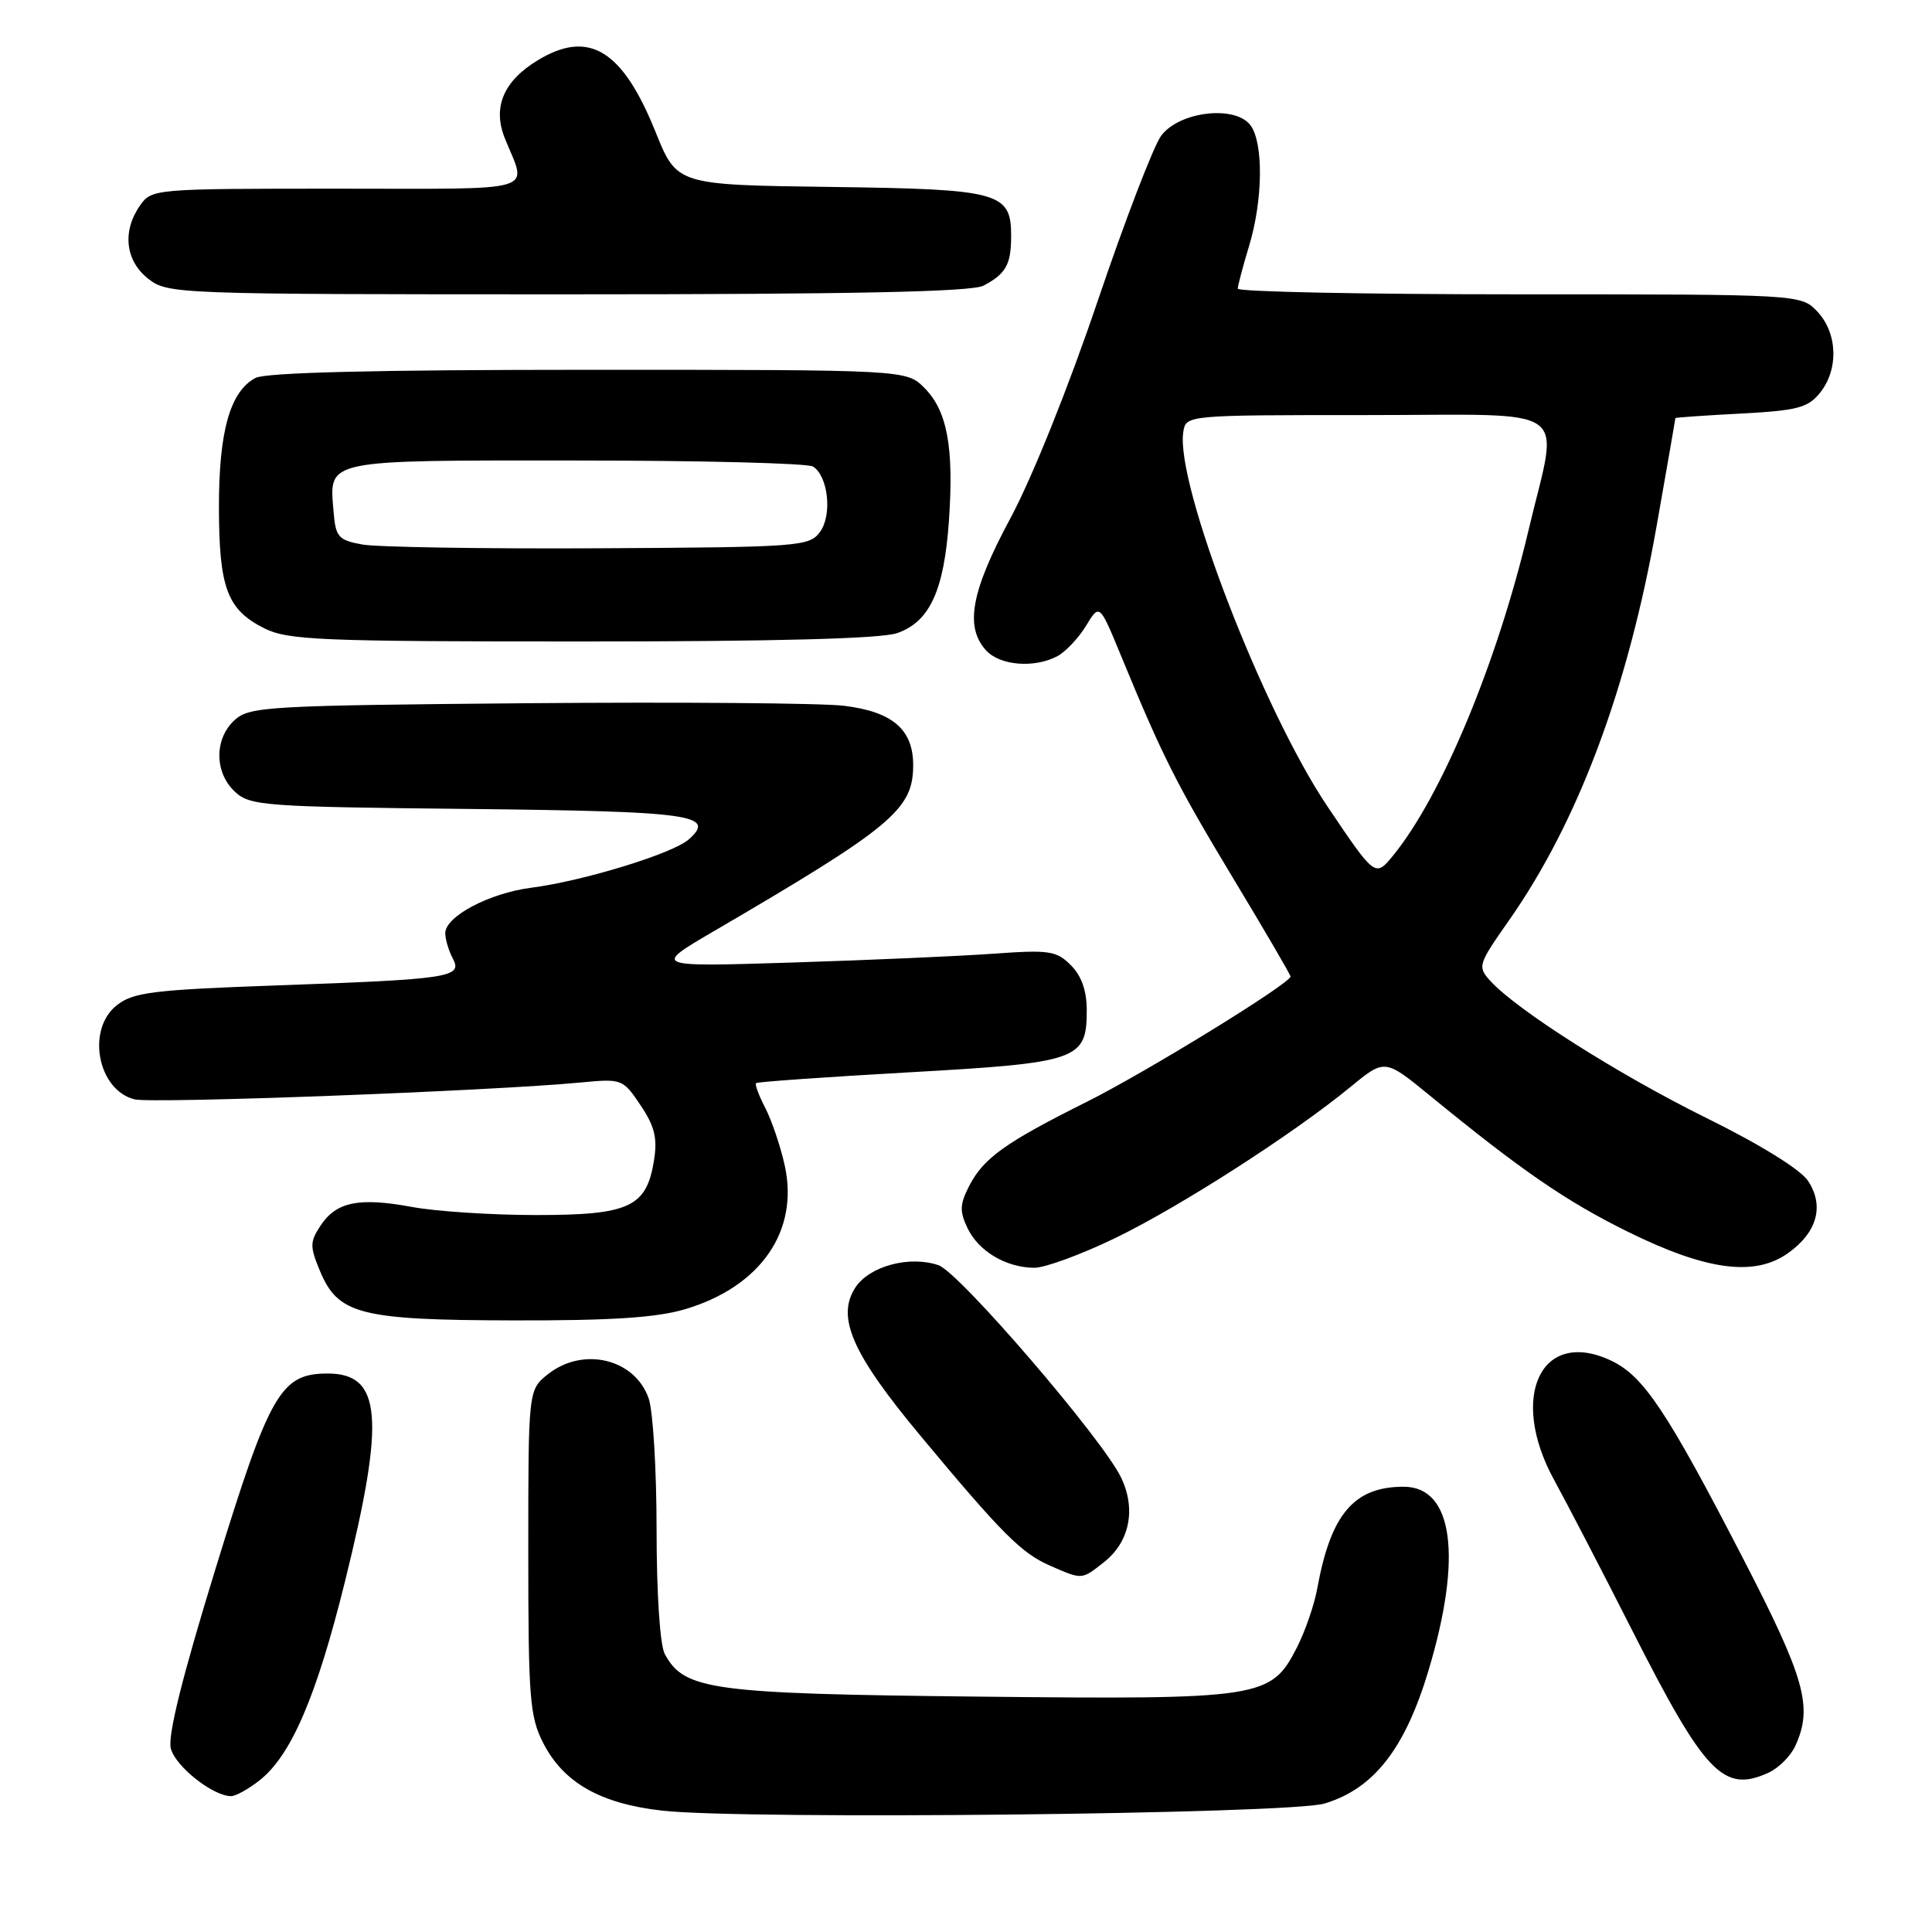<?xml version="1.0" encoding="UTF-8" standalone="no"?>
<!DOCTYPE svg PUBLIC "-//W3C//DTD SVG 1.1//EN" "http://www.w3.org/Graphics/SVG/1.1/DTD/svg11.dtd" >
<svg xmlns="http://www.w3.org/2000/svg" xmlns:xlink="http://www.w3.org/1999/xlink" version="1.1" viewBox="0 0 256 256">
 <g >
 <path fill="currentColor"
d=" M 175.50 238.98 C 182.04 237.01 186.17 231.73 189.29 221.33 C 193.81 206.26 192.56 197.00 185.99 197.00 C 179.41 197.00 176.34 200.62 174.55 210.45 C 174.16 212.63 172.94 216.15 171.86 218.28 C 168.41 225.03 167.27 225.21 129.59 224.81 C 94.20 224.43 90.65 223.95 88.08 219.15 C 87.45 217.97 87.00 211.13 87.00 202.71 C 87.00 194.79 86.53 186.94 85.95 185.29 C 84.12 180.05 77.30 178.40 72.63 182.07 C 70.00 184.15 70.00 184.15 70.00 205.61 C 70.00 224.99 70.19 227.45 71.97 230.94 C 74.66 236.22 79.56 239.00 87.75 239.92 C 98.76 241.15 170.85 240.38 175.50 238.98 Z  M 34.40 235.90 C 38.58 232.61 41.94 224.79 45.71 209.56 C 51.07 187.92 50.58 182.00 43.43 182.00 C 37.19 182.00 35.74 184.52 28.57 207.83 C 24.16 222.15 22.21 229.98 22.63 231.67 C 23.23 234.05 28.20 237.99 30.62 238.00 C 31.23 238.00 32.93 237.06 34.40 235.90 Z  M 234.34 234.89 C 235.68 234.28 237.28 232.68 237.89 231.34 C 240.25 226.17 239.20 222.43 230.85 206.28 C 220.87 186.97 217.78 182.34 213.52 180.31 C 204.23 175.88 199.85 185.04 205.95 196.14 C 207.57 199.09 212.19 207.98 216.20 215.89 C 225.92 235.06 228.36 237.62 234.34 234.89 Z  M 146.29 206.99 C 149.68 204.32 150.56 199.98 148.56 195.80 C 146.12 190.70 127.13 168.60 124.36 167.65 C 120.54 166.33 115.21 167.76 113.35 170.59 C 110.79 174.50 112.88 179.31 121.81 190.06 C 132.76 203.22 135.34 205.81 139.16 207.47 C 143.45 209.34 143.29 209.35 146.29 206.99 Z  M 90.77 173.48 C 100.80 170.50 105.92 163.09 103.97 154.38 C 103.41 151.86 102.25 148.45 101.40 146.80 C 100.55 145.16 100.00 143.68 100.18 143.52 C 100.35 143.35 109.47 142.71 120.44 142.09 C 142.96 140.82 144.00 140.45 144.00 133.85 C 144.00 131.27 143.30 129.30 141.89 127.89 C 139.98 125.98 139.03 125.84 131.64 126.37 C 127.16 126.69 115.17 127.22 105.00 127.54 C 86.50 128.12 86.50 128.12 94.50 123.44 C 118.27 109.55 121.00 107.27 121.00 101.37 C 121.00 96.65 118.25 94.30 111.83 93.52 C 108.90 93.16 90.01 93.01 69.85 93.18 C 35.47 93.48 33.08 93.62 31.10 95.40 C 28.38 97.87 28.39 102.36 31.13 104.91 C 33.13 106.77 34.95 106.91 62.08 107.19 C 91.67 107.51 94.95 107.96 91.27 111.22 C 89.17 113.10 77.29 116.74 70.39 117.63 C 64.85 118.34 59.00 121.43 59.00 123.65 C 59.00 124.46 59.45 125.97 59.99 126.99 C 61.34 129.50 59.72 129.75 36.73 130.57 C 20.25 131.16 17.66 131.48 15.48 133.20 C 11.41 136.39 12.93 144.44 17.82 145.67 C 20.17 146.26 65.26 144.56 77.00 143.43 C 82.41 142.92 82.54 142.97 84.88 146.46 C 86.75 149.24 87.13 150.81 86.66 153.75 C 85.67 159.95 83.41 161.00 71.07 161.00 C 65.18 161.00 57.75 160.52 54.55 159.92 C 47.54 158.63 44.54 159.25 42.46 162.42 C 41.05 164.57 41.05 165.18 42.41 168.44 C 44.81 174.17 47.73 174.92 68.07 174.96 C 81.00 174.99 86.99 174.60 90.77 173.48 Z  M 147.75 164.06 C 156.32 159.92 171.42 150.22 179.00 143.98 C 183.50 140.29 183.50 140.29 189.50 145.20 C 201.59 155.09 207.45 159.13 215.59 163.16 C 226.05 168.34 232.49 169.21 236.92 166.05 C 240.78 163.31 241.76 159.80 239.58 156.48 C 238.59 154.97 233.27 151.67 226.05 148.11 C 214.39 142.34 200.95 133.81 197.46 129.96 C 195.76 128.08 195.85 127.80 199.92 122.00 C 209.12 108.89 215.74 91.18 219.54 69.53 C 220.90 61.84 222.00 55.48 222.00 55.40 C 222.00 55.32 225.89 55.05 230.65 54.80 C 238.15 54.40 239.55 54.04 241.15 52.06 C 243.65 48.97 243.50 44.17 240.83 41.31 C 238.65 39.00 238.65 39.00 201.33 39.00 C 180.80 39.00 164.00 38.66 164.01 38.25 C 164.02 37.84 164.69 35.29 165.51 32.59 C 167.34 26.56 167.44 18.98 165.71 16.62 C 163.71 13.89 156.25 14.75 153.85 18.00 C 152.84 19.38 149.04 29.27 145.41 40.00 C 141.59 51.29 136.75 63.34 133.91 68.62 C 128.67 78.36 127.81 83.03 130.65 86.17 C 132.49 88.20 137.06 88.57 140.12 86.94 C 141.21 86.35 142.91 84.55 143.90 82.93 C 145.69 79.98 145.69 79.98 148.48 86.74 C 154.05 100.26 155.84 103.82 163.35 116.29 C 167.56 123.27 171.00 129.16 171.00 129.39 C 171.00 130.30 151.92 142.04 144.00 146.00 C 133.21 151.39 130.34 153.44 128.44 157.11 C 127.17 159.58 127.13 160.49 128.21 162.75 C 129.68 165.81 133.31 167.96 137.05 167.99 C 138.46 167.99 143.27 166.23 147.75 164.06 Z  M 118.88 83.89 C 123.20 82.39 125.10 78.24 125.74 68.97 C 126.41 59.24 125.51 54.42 122.48 51.39 C 120.09 49.00 120.09 49.00 77.98 49.00 C 49.73 49.00 35.20 49.36 33.85 50.08 C 30.48 51.88 29.00 57.15 29.01 67.22 C 29.03 77.93 30.10 80.78 35.01 83.25 C 38.15 84.82 42.35 85.00 77.10 85.00 C 102.78 85.00 116.77 84.63 118.88 83.89 Z  M 130.32 37.85 C 133.26 36.30 133.97 35.06 133.98 31.40 C 134.01 25.46 132.61 25.07 110.04 24.77 C 89.69 24.50 89.69 24.50 86.87 17.50 C 82.48 6.58 78.01 3.87 71.23 8.00 C 66.70 10.76 65.25 14.23 66.89 18.32 C 69.84 25.64 71.97 25.00 44.67 25.00 C 20.43 25.00 20.09 25.03 18.56 27.22 C 16.17 30.63 16.60 34.54 19.63 36.93 C 22.23 38.96 23.17 39.00 75.20 39.00 C 113.15 39.00 128.75 38.67 130.32 37.85 Z  M 175.91 106.88 C 167.32 94.13 155.73 64.04 156.79 57.25 C 157.14 55.00 157.14 55.00 181.07 55.00 C 208.97 55.00 206.55 53.28 202.54 70.25 C 198.38 87.83 191.01 105.53 184.58 113.38 C 182.22 116.25 182.22 116.25 175.91 106.88 Z  M 48.00 72.15 C 44.80 71.56 44.47 71.17 44.19 67.68 C 43.62 60.84 42.86 61.00 76.37 61.02 C 92.94 61.02 107.06 61.38 107.73 61.82 C 109.75 63.10 110.30 68.27 108.64 70.50 C 107.23 72.41 105.91 72.51 79.33 72.65 C 64.02 72.73 49.92 72.50 48.00 72.15 Z "/>
</g>
</svg>